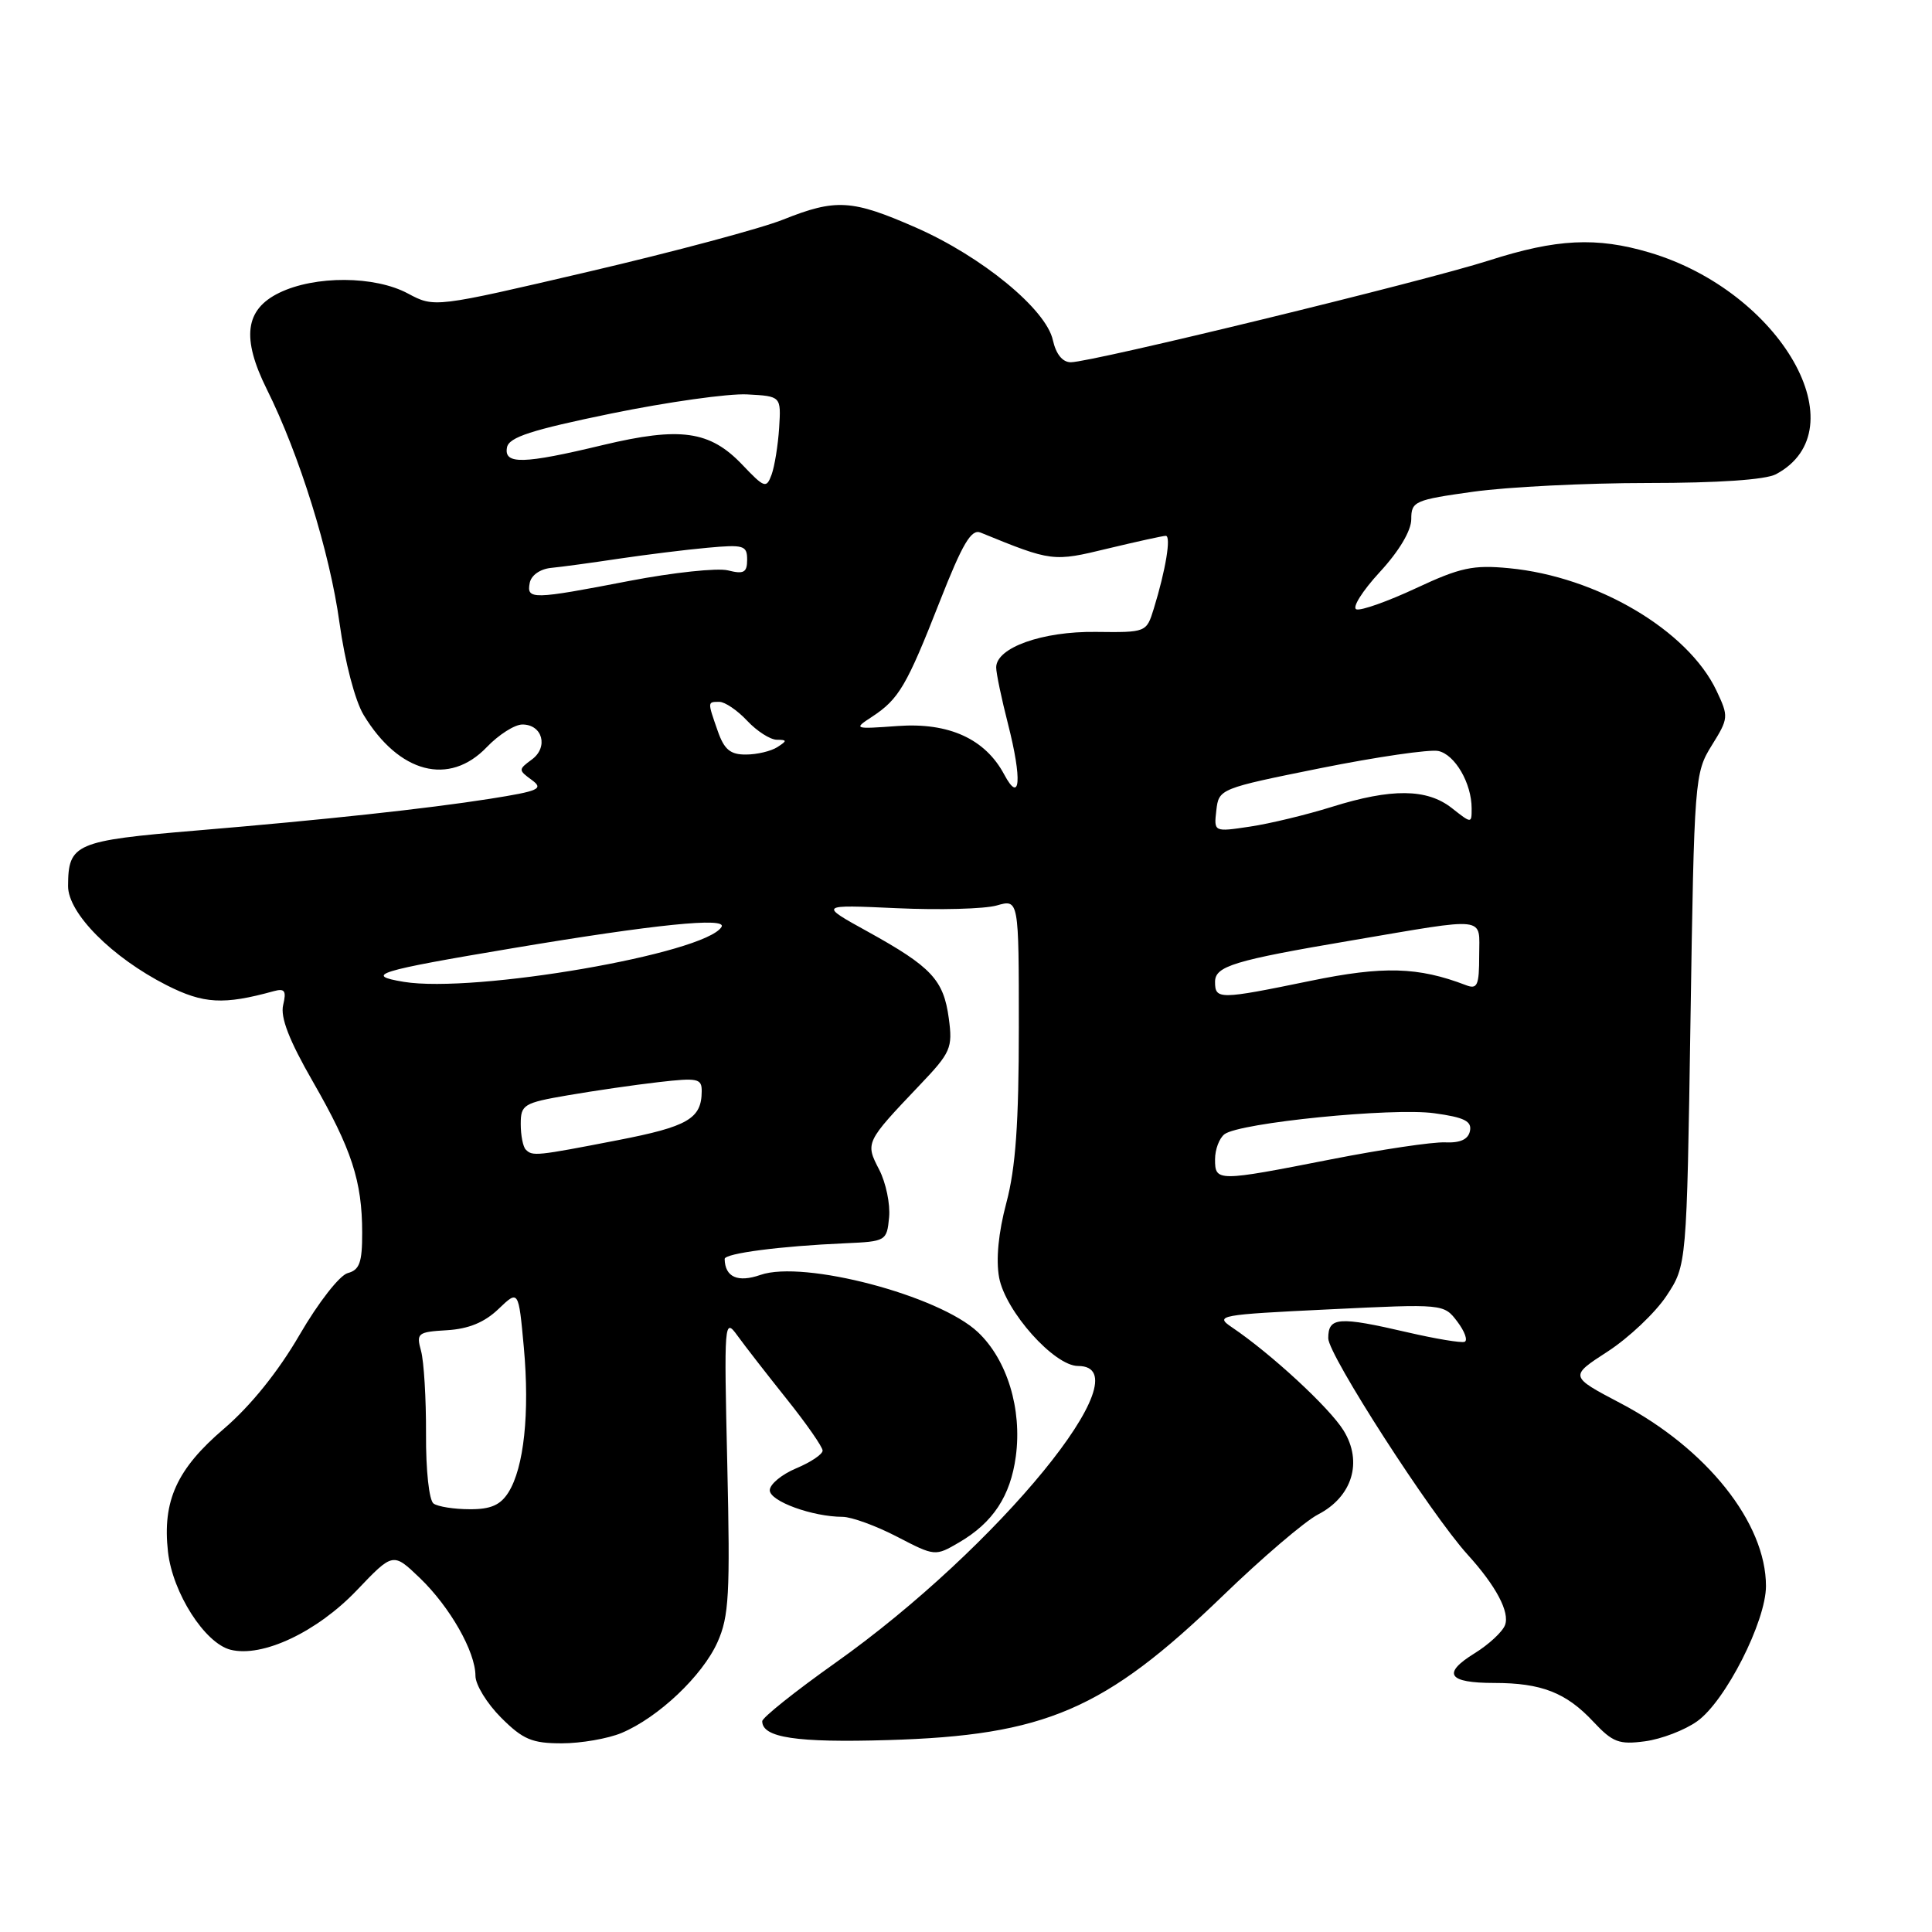 <?xml version="1.0" encoding="UTF-8" standalone="no"?>
<!DOCTYPE svg PUBLIC "-//W3C//DTD SVG 1.1//EN" "http://www.w3.org/Graphics/SVG/1.1/DTD/svg11.dtd" >
<svg xmlns="http://www.w3.org/2000/svg" xmlns:xlink="http://www.w3.org/1999/xlink" version="1.1" viewBox="0 0 256 256">
 <g >
 <path fill="currentColor"
d=" M 82.35 229.63 C 87.22 227.59 93.07 222.06 95.07 217.60 C 96.60 214.18 96.76 211.24 96.37 194.10 C 95.93 175.06 95.97 174.57 97.71 176.97 C 98.69 178.33 101.64 182.12 104.25 185.39 C 106.86 188.65 109.00 191.73 109.00 192.21 C 109.00 192.70 107.42 193.76 105.50 194.56 C 103.58 195.37 102.00 196.67 102.00 197.47 C 102.00 198.92 107.64 200.98 111.66 200.99 C 112.84 201.00 116.09 202.18 118.86 203.62 C 123.89 206.23 123.92 206.23 127.10 204.37 C 131.58 201.75 133.89 198.24 134.60 192.99 C 135.45 186.71 133.45 180.17 129.58 176.52 C 124.44 171.66 106.49 166.94 100.77 168.93 C 97.76 169.98 96.07 169.23 96.02 166.82 C 96.00 166.08 103.41 165.11 112.00 164.74 C 117.39 164.50 117.51 164.44 117.81 161.31 C 117.98 159.56 117.39 156.72 116.50 154.99 C 114.64 151.41 114.67 151.35 121.83 143.82 C 126.00 139.45 126.25 138.87 125.72 134.93 C 125.03 129.83 123.43 128.12 114.99 123.45 C 108.50 119.87 108.50 119.87 118.82 120.34 C 124.50 120.60 130.46 120.44 132.07 119.98 C 135.00 119.14 135.00 119.14 135.00 136.16 C 135.00 148.81 134.58 154.76 133.35 159.37 C 132.29 163.35 131.95 166.90 132.39 169.29 C 133.23 173.76 139.69 181.00 142.85 181.00 C 151.92 181.00 132.25 205.06 110.67 220.35 C 105.35 224.12 101.00 227.60 101.00 228.07 C 101.00 230.25 105.54 230.93 117.64 230.57 C 138.50 229.96 146.38 226.56 162.00 211.48 C 167.22 206.43 172.91 201.57 174.64 200.68 C 179.19 198.33 180.60 193.71 178.03 189.55 C 176.16 186.52 168.43 179.38 163.23 175.87 C 160.92 174.31 161.52 174.20 176.06 173.50 C 191.31 172.76 191.31 172.76 193.11 175.13 C 194.09 176.43 194.52 177.63 194.06 177.80 C 193.60 177.96 190.22 177.40 186.55 176.55 C 177.33 174.41 176.00 174.51 176.00 177.33 C 176.00 179.53 189.58 200.61 194.47 206.00 C 198.24 210.15 200.08 213.63 199.42 215.34 C 199.08 216.23 197.27 217.91 195.39 219.07 C 191.04 221.76 191.86 223.00 197.99 223.00 C 204.25 223.00 207.53 224.28 211.14 228.15 C 213.69 230.87 214.53 231.19 217.97 230.73 C 220.14 230.44 223.25 229.25 224.88 228.08 C 228.62 225.43 234.00 214.84 234.00 210.16 C 234.00 201.80 226.16 191.94 214.72 185.93 C 207.95 182.37 207.95 182.37 213.03 179.08 C 215.83 177.26 219.33 173.95 220.81 171.72 C 223.50 167.65 223.50 167.65 224.00 135.08 C 224.49 103.20 224.55 102.42 226.81 98.78 C 229.06 95.17 229.07 94.96 227.44 91.51 C 223.64 83.51 211.59 76.40 199.96 75.29 C 195.19 74.83 193.49 75.20 187.63 77.94 C 183.90 79.68 180.34 80.95 179.73 80.74 C 179.12 80.54 180.50 78.33 182.81 75.82 C 185.39 73.03 187.00 70.32 187.00 68.79 C 187.00 66.43 187.44 66.24 195.25 65.15 C 199.79 64.52 210.17 64.00 218.32 64.00 C 227.66 64.00 233.94 63.57 235.32 62.84 C 246.43 56.92 236.01 38.65 218.57 33.46 C 211.55 31.38 206.25 31.64 197.31 34.51 C 188.68 37.28 144.64 48.00 141.89 48.00 C 140.79 48.00 139.93 46.94 139.51 45.07 C 138.62 40.98 130.09 33.98 121.33 30.14 C 112.87 26.43 110.75 26.31 103.76 29.10 C 100.87 30.26 89.29 33.36 78.03 35.99 C 57.57 40.77 57.57 40.77 54.05 38.89 C 49.65 36.53 41.75 36.49 37.00 38.80 C 32.46 41.01 31.98 44.78 35.35 51.57 C 39.66 60.21 43.71 73.22 44.98 82.50 C 45.70 87.71 47.05 92.86 48.18 94.73 C 52.87 102.47 59.52 104.20 64.50 99.00 C 66.08 97.35 68.20 96.00 69.22 96.00 C 71.89 96.00 72.70 99.01 70.47 100.64 C 68.68 101.96 68.67 102.04 70.45 103.34 C 72.08 104.53 71.45 104.81 64.89 105.85 C 56.56 107.16 42.98 108.63 26.01 110.05 C 9.95 111.40 9.04 111.79 9.02 117.40 C 9.00 121.00 14.84 126.87 22.09 130.55 C 26.97 133.02 29.63 133.17 36.29 131.33 C 37.73 130.94 37.97 131.29 37.52 133.17 C 37.13 134.80 38.31 137.85 41.45 143.31 C 46.60 152.27 47.99 156.52 47.99 163.34 C 48.00 167.28 47.64 168.28 46.08 168.69 C 45.01 168.97 42.18 172.59 39.69 176.88 C 36.85 181.77 33.21 186.28 29.69 189.30 C 23.42 194.65 21.50 198.88 22.26 205.64 C 22.88 211.08 27.14 217.74 30.55 218.60 C 34.77 219.66 42.01 216.25 47.29 210.71 C 52.08 205.69 52.08 205.69 55.63 209.09 C 59.63 212.94 63.00 218.86 63.00 222.06 C 63.00 223.24 64.53 225.73 66.40 227.60 C 69.29 230.49 70.50 231.00 74.43 231.00 C 76.98 231.00 80.55 230.38 82.35 229.63 Z  M 57.45 199.23 C 56.86 198.82 56.42 194.83 56.45 190.00 C 56.47 185.32 56.17 180.38 55.79 179.00 C 55.14 176.65 55.34 176.49 59.23 176.26 C 62.09 176.09 64.20 175.22 66.04 173.46 C 68.71 170.90 68.71 170.90 69.41 178.53 C 70.20 187.24 69.43 194.47 67.37 197.75 C 66.31 199.43 65.02 200.00 62.23 199.98 C 60.18 199.98 58.03 199.64 57.45 199.23 Z  M 161.00 153.62 C 161.00 152.31 161.56 150.82 162.25 150.29 C 164.24 148.77 184.50 146.74 190.05 147.51 C 194.01 148.05 195.04 148.56 194.78 149.85 C 194.55 150.98 193.50 151.46 191.47 151.37 C 189.84 151.30 183.04 152.31 176.37 153.62 C 161.25 156.59 161.00 156.59 161.00 153.62 Z  M 69.67 152.33 C 69.30 151.97 69.00 150.44 69.00 148.94 C 69.00 146.37 69.37 146.14 75.25 145.13 C 78.69 144.54 84.09 143.75 87.25 143.39 C 92.46 142.79 93.00 142.90 92.98 144.61 C 92.96 148.23 91.15 149.28 81.86 151.08 C 71.05 153.18 70.56 153.23 69.67 152.33 Z  M 161.00 130.10 C 161.00 128.02 163.48 127.26 179.00 124.63 C 197.38 121.51 196.00 121.35 196.00 126.60 C 196.00 130.58 195.76 131.12 194.25 130.54 C 187.91 128.11 183.30 127.98 173.64 129.97 C 161.54 132.46 161.00 132.47 161.00 130.10 Z  M 53.50 130.10 C 48.14 129.21 49.93 128.66 68.00 125.63 C 86.78 122.48 96.43 121.50 95.60 122.83 C 93.41 126.37 62.89 131.64 53.50 130.10 Z  M 161.17 107.38 C 161.50 104.52 161.61 104.48 175.00 101.78 C 182.43 100.29 189.44 99.27 190.58 99.51 C 192.79 99.98 195.00 103.78 195.00 107.12 C 195.00 109.14 195.00 109.14 192.37 107.07 C 189.07 104.48 184.38 104.44 176.46 106.92 C 173.13 107.96 168.26 109.14 165.63 109.53 C 160.84 110.25 160.84 110.25 161.17 107.38 Z  M 133.06 102.62 C 130.54 97.90 125.73 95.71 118.95 96.20 C 113.12 96.62 113.06 96.60 115.57 94.96 C 119.11 92.63 120.14 90.87 124.52 79.71 C 127.55 72.00 128.70 70.06 129.93 70.57 C 139.41 74.44 139.51 74.45 146.81 72.68 C 150.65 71.76 154.10 71.00 154.47 71.00 C 155.21 71.00 154.46 75.54 152.88 80.66 C 151.91 83.80 151.88 83.81 145.20 83.73 C 138.10 83.64 132.00 85.82 132.00 88.44 C 132.00 89.21 132.71 92.59 133.57 95.95 C 135.45 103.32 135.20 106.63 133.06 102.62 Z  M 95.10 96.85 C 93.73 92.93 93.73 93.00 95.33 93.00 C 96.05 93.00 97.71 94.12 99.00 95.50 C 100.29 96.88 102.06 98.01 102.92 98.02 C 104.31 98.03 104.32 98.15 103.00 99.00 C 102.17 99.53 100.31 99.98 98.85 99.98 C 96.77 100.00 95.96 99.32 95.10 96.85 Z  M 70.19 77.25 C 70.38 76.23 71.56 75.40 73.01 75.25 C 74.38 75.12 78.42 74.57 82.00 74.03 C 85.58 73.50 90.86 72.84 93.75 72.58 C 98.54 72.14 99.00 72.27 99.00 74.16 C 99.00 75.86 98.56 76.11 96.46 75.58 C 95.07 75.23 89.19 75.86 83.41 76.97 C 70.53 79.46 69.76 79.47 70.19 77.25 Z  M 98.35 61.57 C 94.06 57.07 90.15 56.52 79.89 58.97 C 69.33 61.51 66.74 61.57 67.18 59.28 C 67.44 57.93 70.41 56.97 81.01 54.79 C 88.43 53.27 96.53 52.13 99.00 52.26 C 103.50 52.50 103.50 52.50 103.24 56.70 C 103.09 59.00 102.64 61.79 102.24 62.89 C 101.55 64.76 101.30 64.67 98.35 61.57 Z "/>
</g>
</svg>